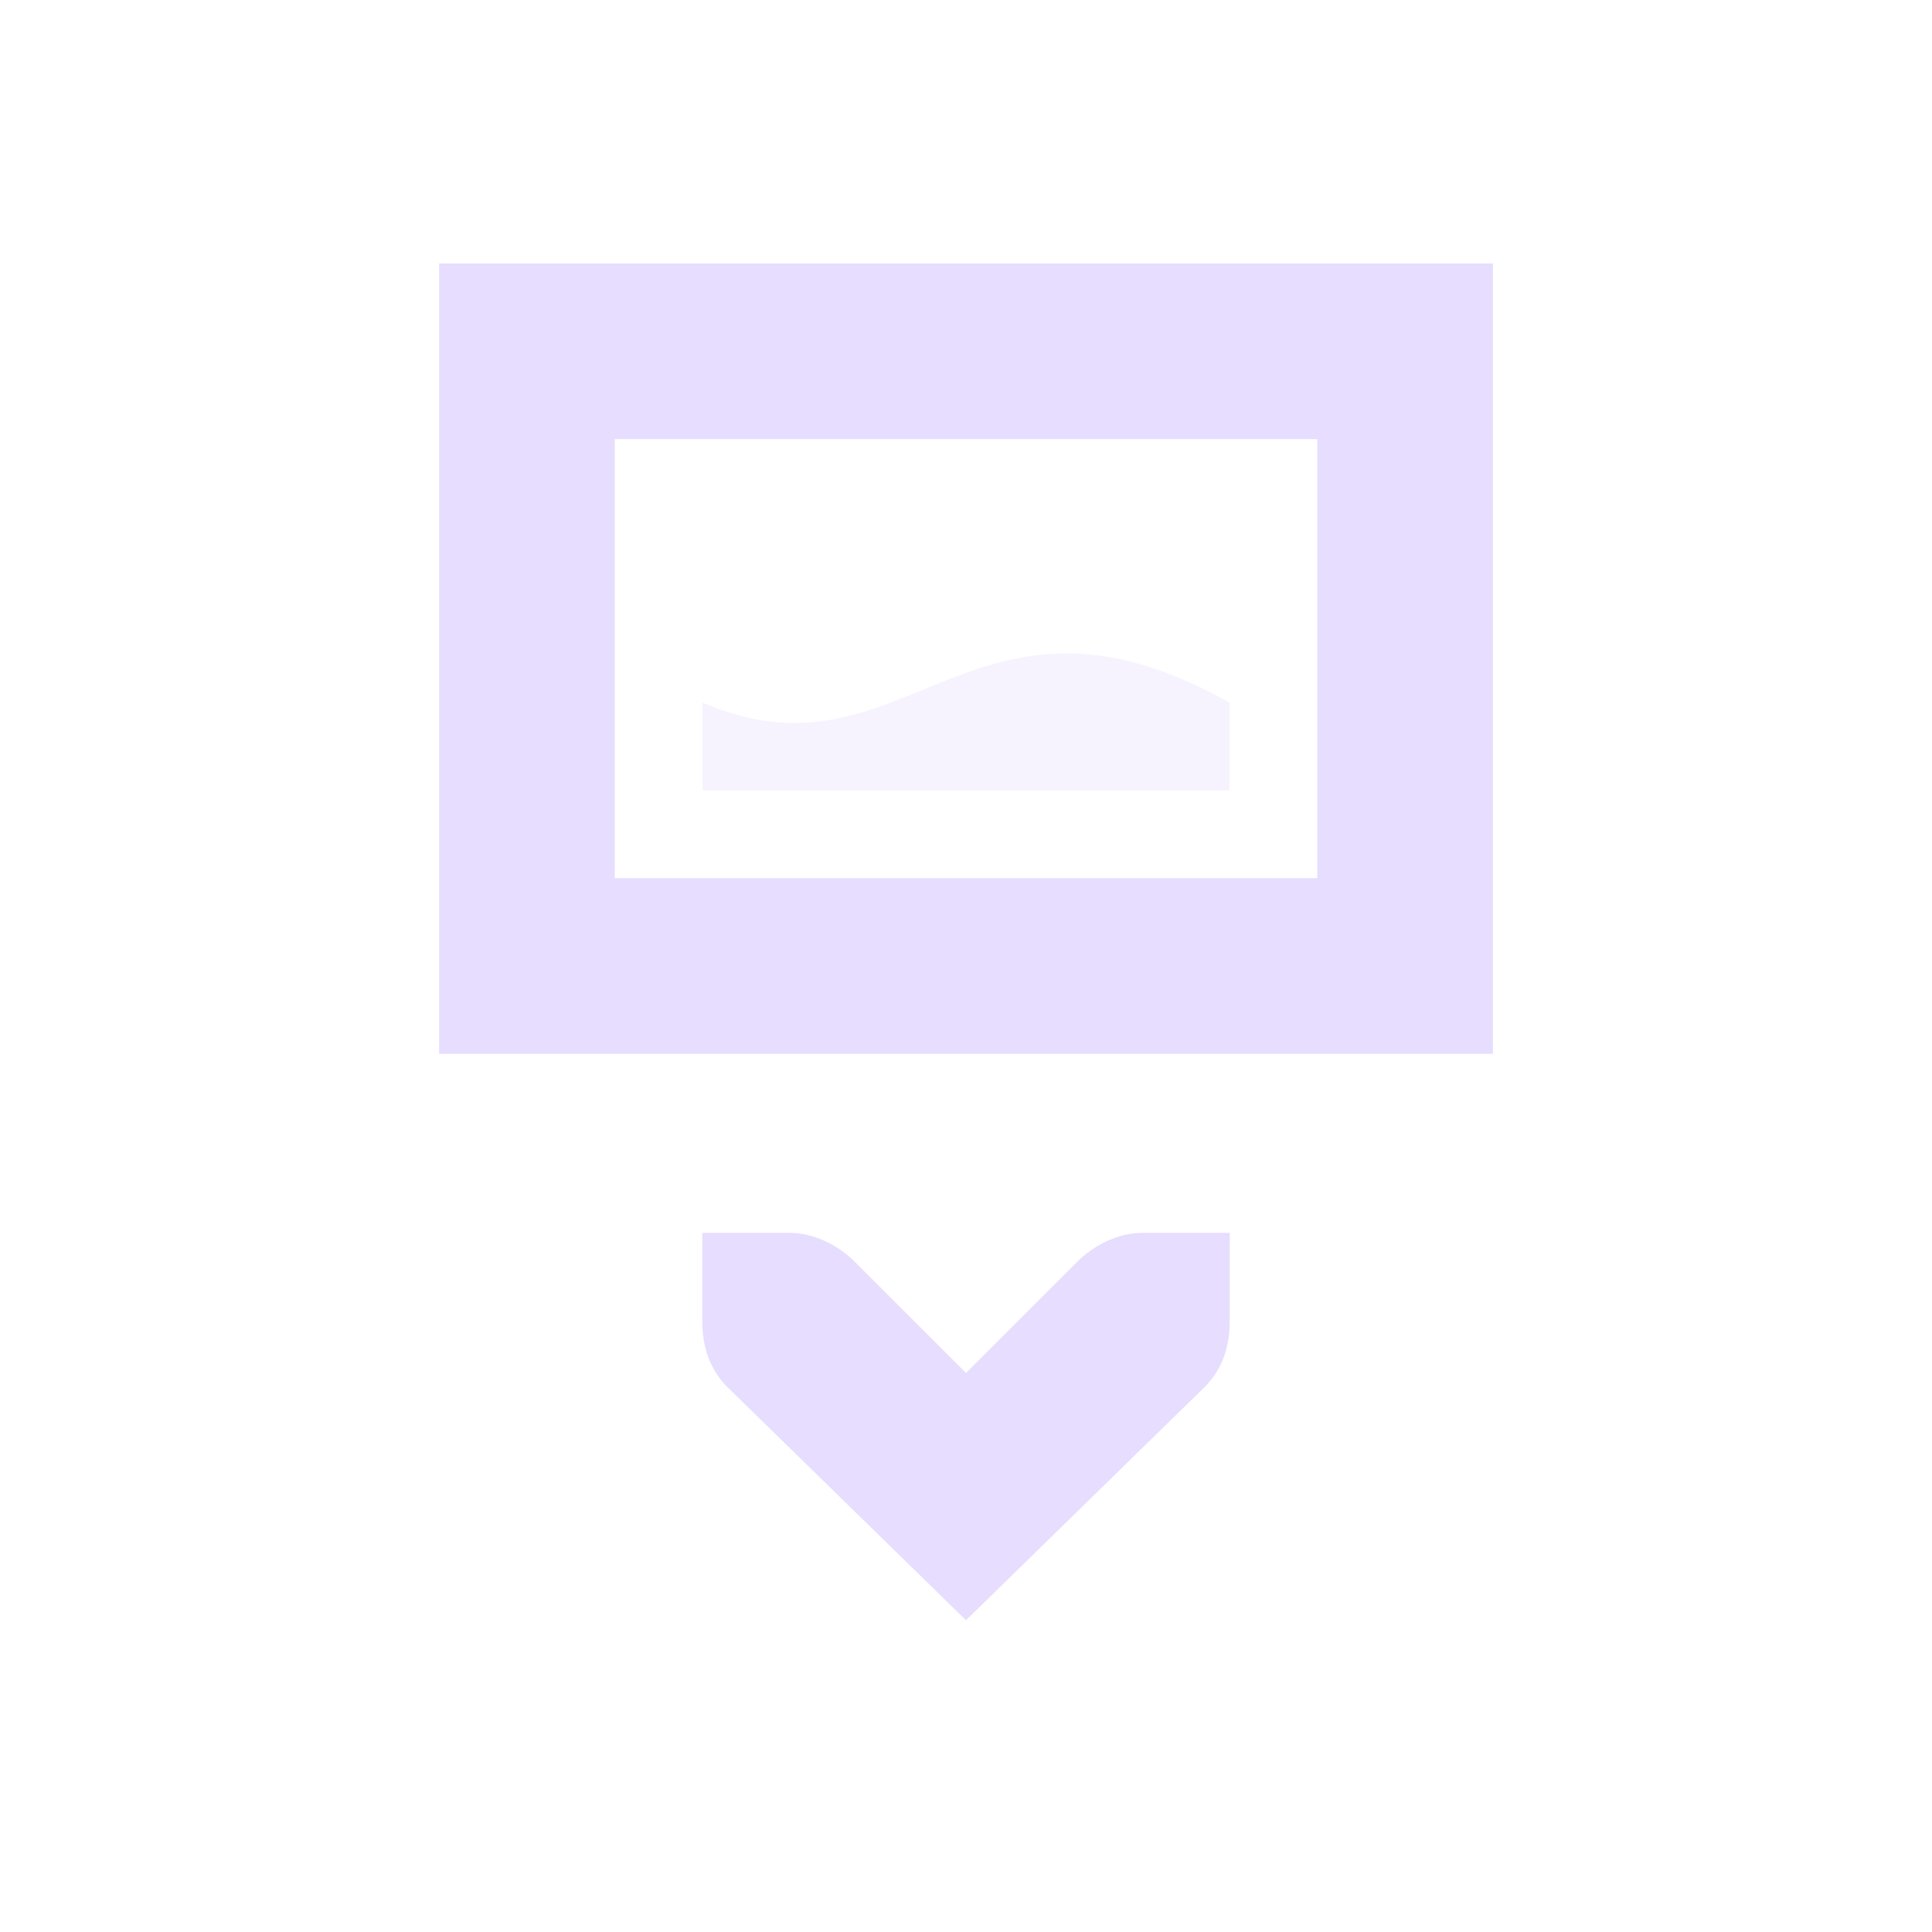 <svg height="22" viewBox="0 0 22 22" width="22" xmlns="http://www.w3.org/2000/svg">
  <g fill="#e6ddff">
    <path d="m5 3v9h12v-9zm2 2h8v5h-8z"/>
    <path d="m8 8c2.32 1 3.045-1.66 6 0v1h-6z" opacity=".35"/>
    <path d="m14.003 14.039h-1c-.258 0-.53.13-.72.313l-1.283 1.282-1.283-1.282c-.19-.183-.462-.313-.72-.313h-1v1.001c0 .31.09.553.281.75l2.722 2.66 2.722-2.66c.191-.197.281-.44.281-.75z"/>
  </g>
</svg>
